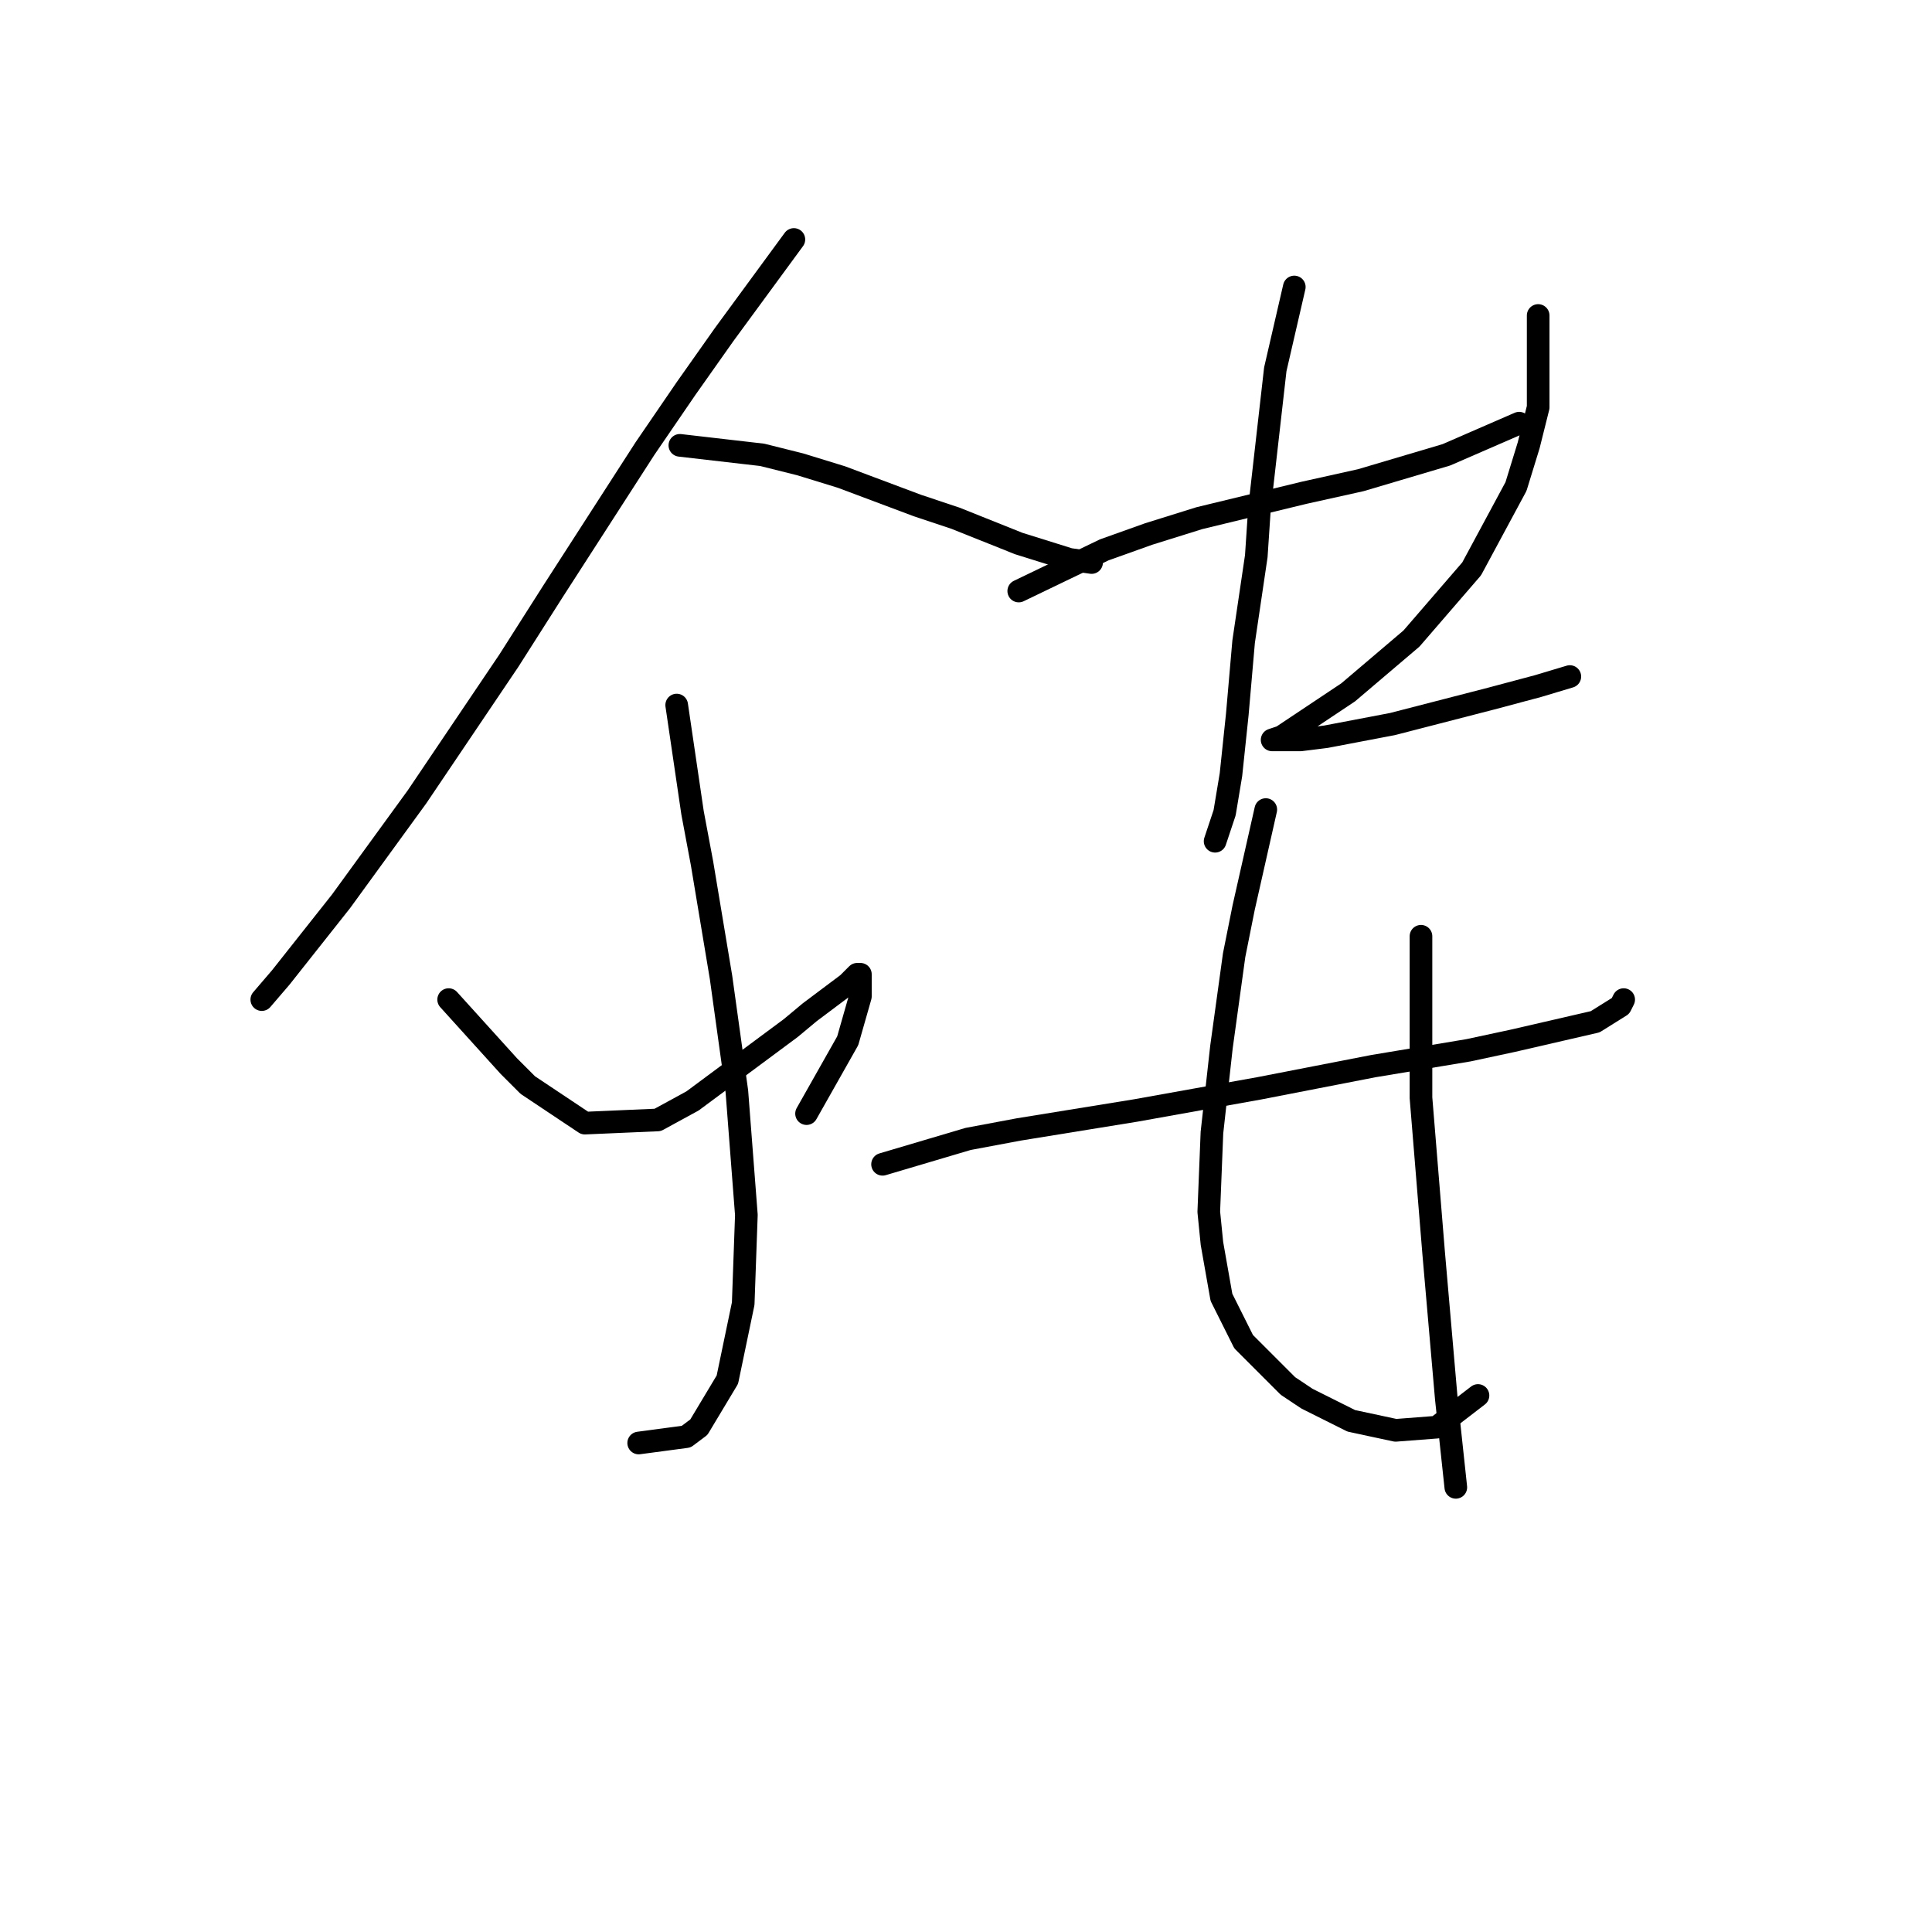 <?xml version="1.0" standalone="no"?>
    <svg width="256" height="256" xmlns="http://www.w3.org/2000/svg" version="1.1">
    <polyline stroke="black" stroke-width="3" stroke-linecap="round" fill="transparent" stroke-linejoin="round" points="105.193 31.732 95.96 44.322 90.924 51.456 85.469 59.43 73.298 78.315 67.423 87.548 55.253 105.593 45.181 119.442 37.207 129.514 34.689 132.452 34.689 132.452 " />
        <polyline stroke="black" stroke-width="3" stroke-linecap="round" fill="transparent" stroke-linejoin="round" points="90.085 59.01 100.996 60.269 106.032 61.528 111.488 63.207 121.56 66.984 126.596 68.663 134.989 72.02 141.704 74.118 144.642 74.538 144.642 74.538 " />
        <polyline stroke="black" stroke-width="3" stroke-linecap="round" fill="transparent" stroke-linejoin="round" points="89.665 93.423 91.764 107.692 93.023 114.406 95.541 129.514 97.639 144.622 98.898 160.989 98.478 172.74 96.38 182.812 92.603 189.107 90.924 190.366 84.629 191.205 84.629 191.205 " />
        <polyline stroke="black" stroke-width="3" stroke-linecap="round" fill="transparent" stroke-linejoin="round" points="59.449 132.452 67.423 141.265 69.941 143.783 77.495 148.819 87.147 148.399 91.764 145.881 104.773 136.229 107.291 134.131 112.327 130.354 113.586 129.095 114.006 129.095 114.006 132.032 112.327 137.908 106.872 147.56 106.872 147.56 " />
        <polyline stroke="black" stroke-width="3" stroke-linecap="round" fill="transparent" stroke-linejoin="round" points="134.989 78.315 146.32 72.859 152.196 70.761 158.91 68.663 172.759 65.305 180.313 63.627 191.644 60.269 201.297 56.073 201.297 56.073 " />
        <polyline stroke="black" stroke-width="3" stroke-linecap="round" fill="transparent" stroke-linejoin="round" points="171.5 38.027 168.982 48.938 166.884 67.404 166.464 73.699 164.786 85.03 163.946 94.682 163.107 102.656 162.268 107.692 161.009 111.469 161.009 111.469 " />
        <polyline stroke="black" stroke-width="3" stroke-linecap="round" fill="transparent" stroke-linejoin="round" points="203.815 41.804 203.815 53.974 202.556 59.01 200.877 64.466 195.002 75.377 187.028 84.61 178.635 91.744 172.34 95.941 169.822 97.62 168.563 98.039 168.982 98.039 172.34 98.039 175.697 97.62 184.51 95.941 197.52 92.584 203.815 90.905 208.011 89.646 208.011 89.646 " />
        <polyline stroke="black" stroke-width="3" stroke-linecap="round" fill="transparent" stroke-linejoin="round" points="116.944 154.275 128.275 150.917 134.989 149.658 150.517 147.14 166.884 144.203 181.992 141.265 194.582 139.167 200.457 137.908 211.369 135.39 214.726 133.291 215.146 132.452 215.146 132.452 " />
        <polyline stroke="black" stroke-width="3" stroke-linecap="round" fill="transparent" stroke-linejoin="round" points="167.723 107.272 164.786 120.282 163.527 126.577 161.848 138.747 160.589 150.078 160.169 160.57 160.589 164.766 161.848 171.901 164.786 177.776 170.661 183.651 173.179 185.33 179.054 188.268 184.93 189.527 190.385 189.107 195.841 184.91 195.841 184.91 " />
        <polyline stroke="black" stroke-width="3" stroke-linecap="round" fill="transparent" stroke-linejoin="round" points="188.287 124.059 188.287 139.586 188.287 145.462 189.966 166.025 191.644 185.33 192.903 197.081 192.903 197.081 " />
        </svg>